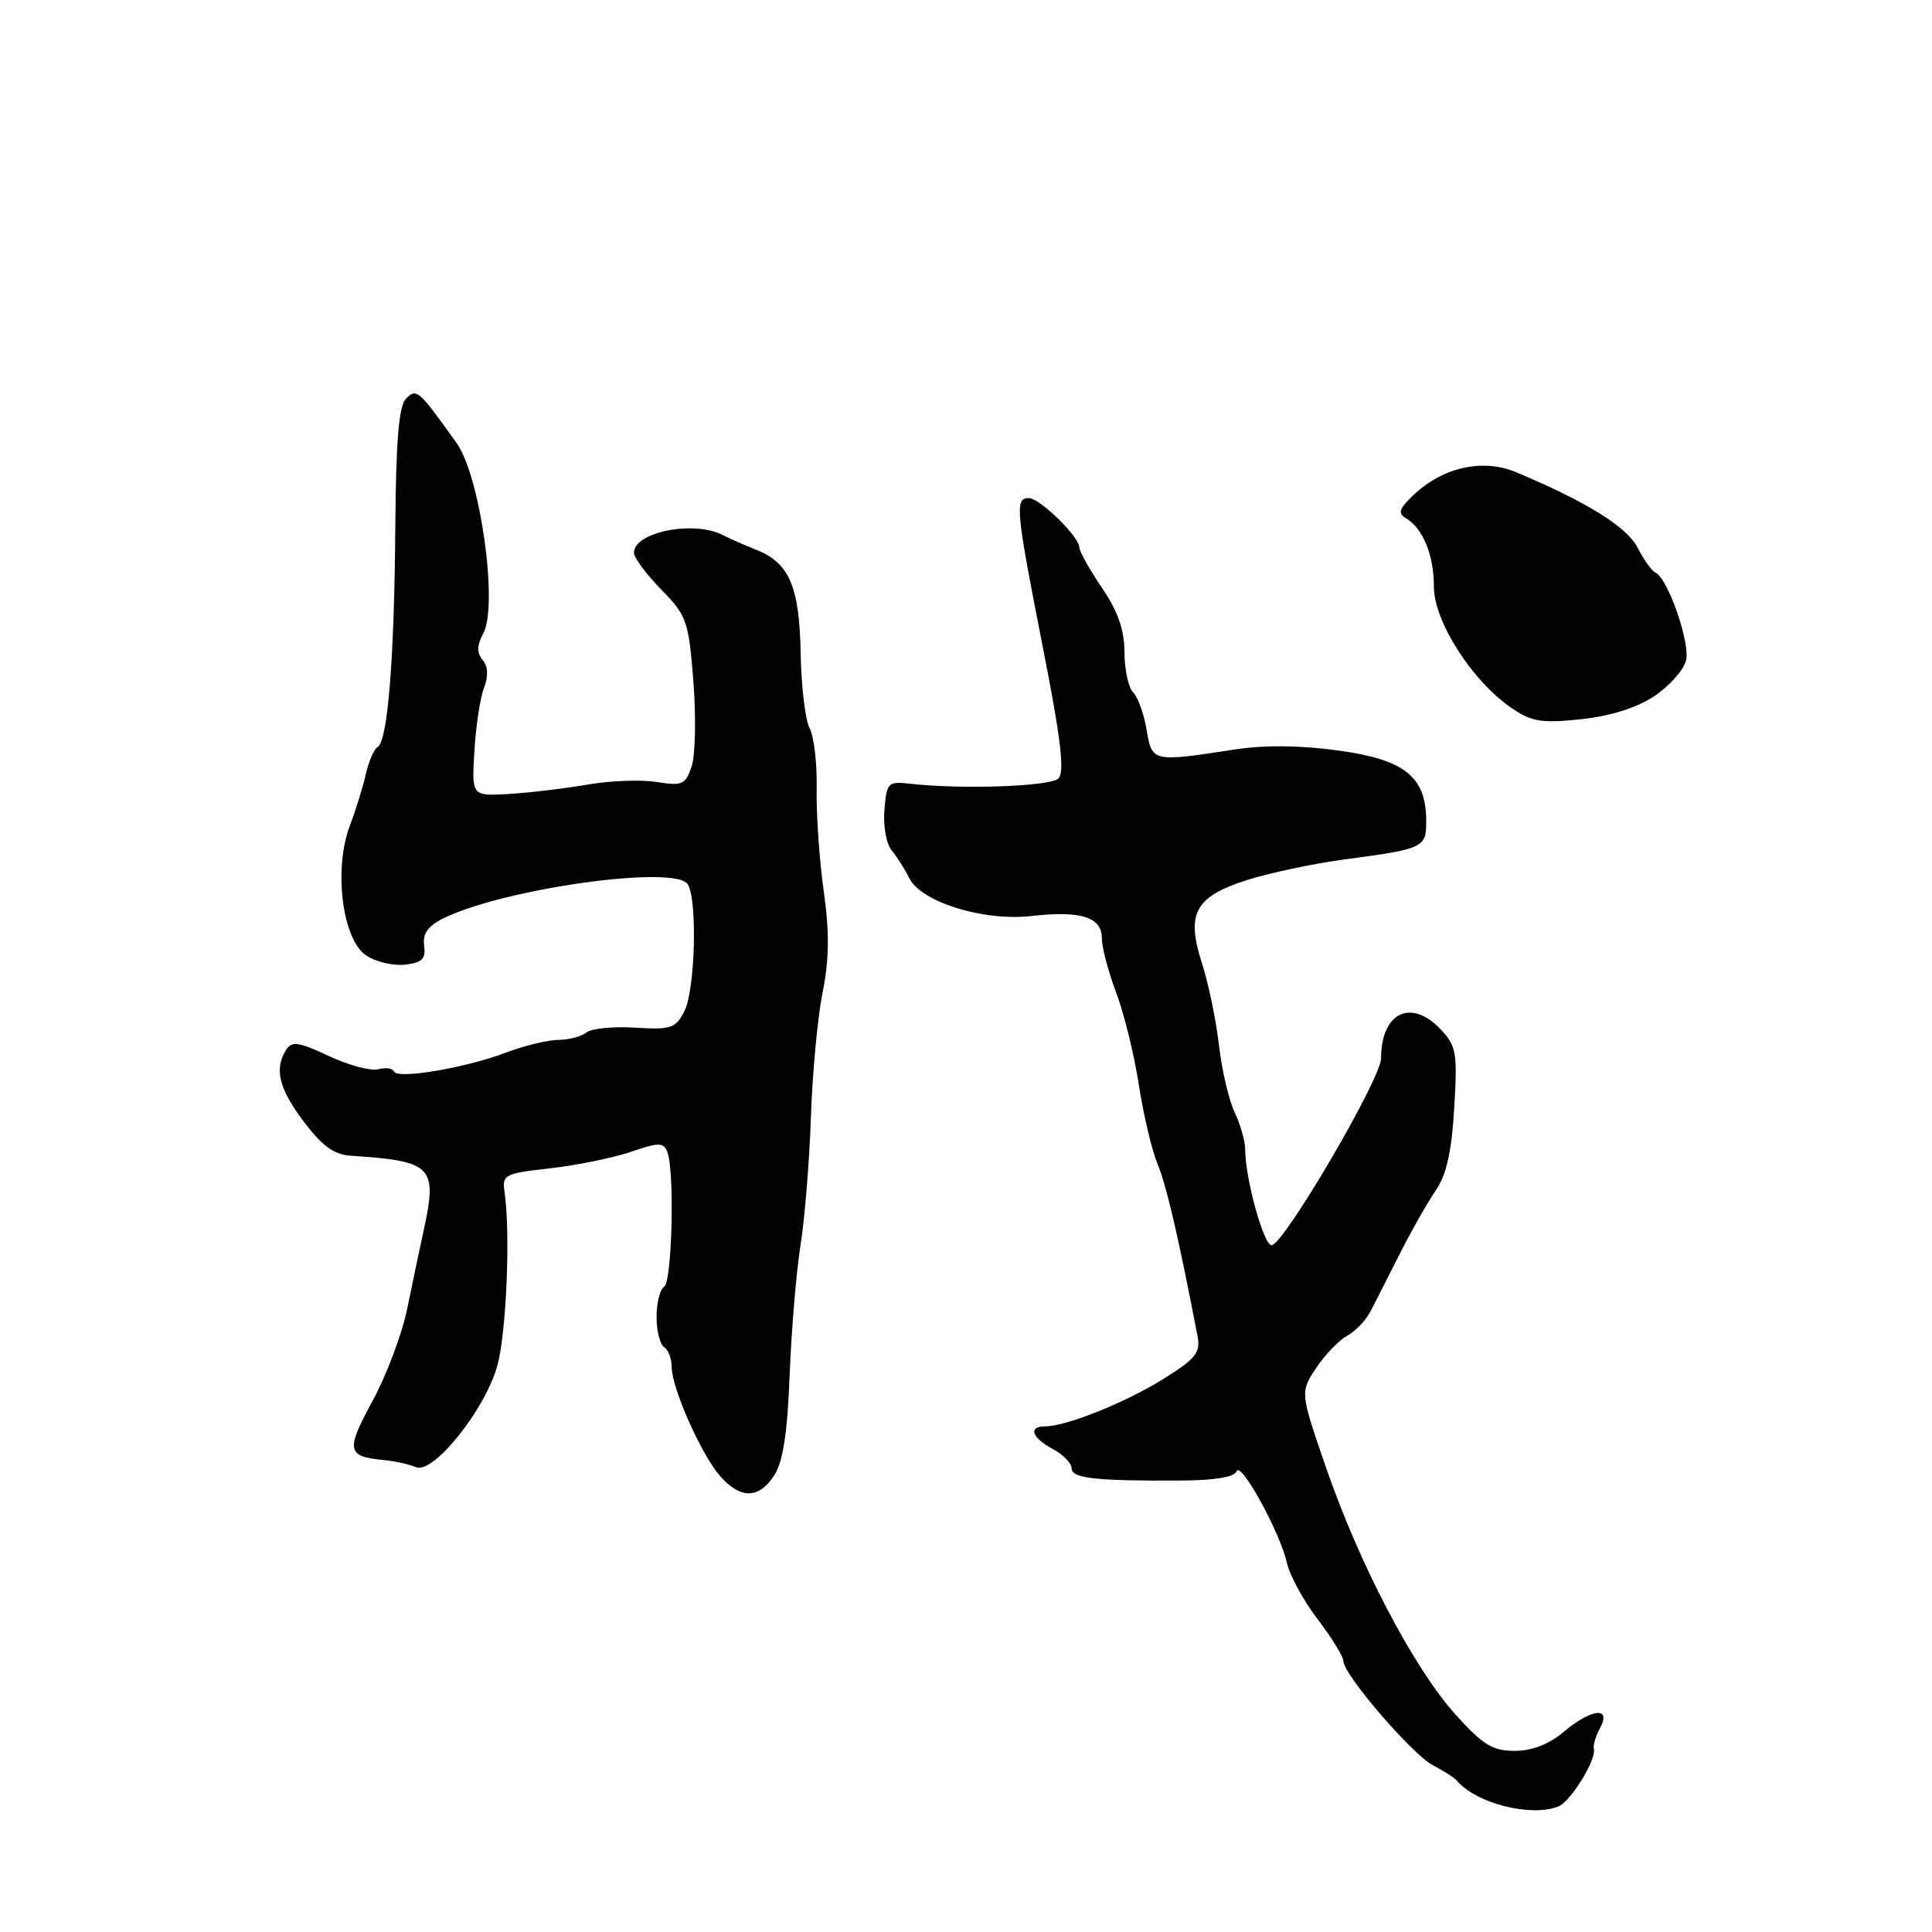 <?xml version="1.0" encoding="UTF-8" standalone="no"?>
<!DOCTYPE svg PUBLIC "-//W3C//DTD SVG 1.1//EN" "http://www.w3.org/Graphics/SVG/1.1/DTD/svg11.dtd" >
<svg xmlns="http://www.w3.org/2000/svg" xmlns:xlink="http://www.w3.org/1999/xlink" version="1.1" viewBox="0 0 256 256">
 <g >
 <path fill="currentColor"
d=" M 206.46 239.38 C 208.12 238.74 211.58 233.13 211.19 231.71 C 211.07 231.27 211.44 230.04 212.02 228.96 C 213.56 226.09 210.88 226.38 207.18 229.50 C 205.25 231.13 202.99 232.00 200.70 232.00 C 197.76 232.00 196.47 231.20 192.84 227.16 C 187.31 220.99 180.14 207.31 175.72 194.50 C 172.27 184.50 172.27 184.50 174.38 181.29 C 175.55 179.53 177.40 177.60 178.50 177.00 C 179.60 176.41 181.01 174.93 181.63 173.71 C 182.25 172.50 184.01 169.03 185.55 166.00 C 187.08 162.97 189.21 159.24 190.27 157.70 C 191.65 155.71 192.35 152.58 192.69 146.86 C 193.13 139.52 192.98 138.60 190.91 136.41 C 186.99 132.23 183.00 134.16 183.00 140.24 C 183.00 142.94 170.07 165.00 168.49 165.00 C 167.44 165.00 165.00 156.16 165.00 152.37 C 165.00 151.24 164.37 149.00 163.60 147.40 C 162.84 145.81 161.90 141.80 161.52 138.50 C 161.14 135.20 160.14 130.34 159.28 127.69 C 157.14 121.05 158.31 118.85 165.14 116.64 C 168.09 115.69 173.88 114.46 178.00 113.90 C 188.77 112.46 189.00 112.35 188.98 108.68 C 188.94 102.90 186.12 100.66 177.38 99.45 C 172.29 98.75 167.54 98.70 163.56 99.32 C 152.71 100.99 152.64 100.98 151.93 96.70 C 151.58 94.61 150.78 92.38 150.15 91.75 C 149.52 91.12 149.00 88.73 149.00 86.45 C 149.00 83.50 148.14 81.03 146.02 77.90 C 144.38 75.48 143.03 73.07 143.02 72.55 C 142.99 71.09 137.78 66.00 136.31 66.00 C 134.45 66.00 134.60 67.56 138.18 85.76 C 140.57 97.86 141.10 102.30 140.25 103.15 C 139.19 104.21 127.41 104.63 120.50 103.84 C 117.67 103.52 117.48 103.72 117.19 107.32 C 117.01 109.42 117.44 111.83 118.15 112.68 C 118.85 113.52 119.90 115.18 120.48 116.36 C 122.04 119.52 130.30 122.09 136.64 121.38 C 143.22 120.63 146.00 121.51 146.00 124.32 C 146.00 125.52 146.85 128.75 147.89 131.50 C 148.93 134.25 150.29 139.75 150.90 143.73 C 151.51 147.70 152.63 152.43 153.38 154.23 C 154.54 156.99 156.21 164.16 158.68 177.05 C 159.10 179.24 158.45 180.04 154.08 182.76 C 149.02 185.90 141.27 189.00 138.47 189.00 C 136.20 189.00 136.73 190.52 139.50 192.00 C 140.88 192.74 142.00 193.89 142.00 194.57 C 142.00 195.89 145.12 196.24 156.48 196.18 C 160.92 196.16 163.60 195.71 163.85 194.96 C 164.35 193.46 169.63 203.06 170.51 207.06 C 170.88 208.72 172.71 212.09 174.59 214.55 C 176.46 217.01 178.00 219.49 178.00 220.08 C 178.00 221.86 187.06 232.41 189.86 233.90 C 191.31 234.66 192.72 235.56 193.00 235.90 C 195.51 238.93 202.74 240.80 206.46 239.38 Z  M 102.58 195.51 C 103.75 193.73 104.33 189.96 104.63 182.26 C 104.86 176.34 105.51 168.57 106.07 165.00 C 106.64 161.43 107.26 153.78 107.45 148.00 C 107.64 142.22 108.34 134.80 109.00 131.50 C 109.88 127.08 109.92 123.53 109.14 118.00 C 108.56 113.88 108.15 107.80 108.21 104.50 C 108.28 101.19 107.86 97.59 107.28 96.50 C 106.70 95.40 106.17 90.92 106.09 86.54 C 105.93 77.71 104.58 74.57 100.20 72.85 C 98.71 72.26 96.72 71.38 95.76 70.89 C 91.92 68.92 84.00 70.50 84.00 73.24 C 84.00 73.89 85.62 76.08 87.61 78.11 C 91.02 81.60 91.25 82.27 91.88 90.34 C 92.24 95.03 92.14 100.07 91.65 101.54 C 90.84 103.97 90.42 104.16 87.01 103.62 C 84.95 103.29 80.84 103.44 77.88 103.96 C 74.92 104.47 70.25 105.03 67.50 105.20 C 62.50 105.50 62.50 105.50 62.86 99.54 C 63.05 96.25 63.62 92.49 64.13 91.16 C 64.73 89.59 64.67 88.30 63.95 87.44 C 63.16 86.49 63.19 85.52 64.04 83.92 C 66.04 80.19 63.64 63.09 60.50 58.70 C 55.43 51.62 55.22 51.43 53.82 52.80 C 52.85 53.76 52.47 58.24 52.38 69.80 C 52.25 87.31 51.38 98.15 50.05 98.97 C 49.56 99.27 48.86 100.87 48.49 102.51 C 48.13 104.15 47.16 107.28 46.34 109.46 C 44.18 115.21 45.37 124.54 48.54 126.62 C 49.82 127.46 52.14 128.00 53.69 127.82 C 55.94 127.56 56.44 127.06 56.20 125.30 C 55.98 123.73 56.69 122.71 58.70 121.71 C 66.65 117.75 89.47 114.55 91.13 117.17 C 92.43 119.23 92.12 131.21 90.68 134.00 C 89.52 136.26 88.90 136.47 84.14 136.17 C 81.25 135.99 78.35 136.28 77.70 136.81 C 77.04 137.34 75.38 137.78 74.00 137.79 C 72.62 137.79 69.47 138.56 67.00 139.49 C 61.61 141.53 52.62 143.04 52.20 141.97 C 52.04 141.55 51.09 141.42 50.10 141.68 C 49.11 141.94 46.17 141.15 43.56 139.92 C 39.59 138.06 38.66 137.92 37.92 139.10 C 36.31 141.63 36.95 144.24 40.25 148.62 C 42.69 151.86 44.25 152.99 46.50 153.14 C 57.40 153.87 58.01 154.52 56.08 163.31 C 55.58 165.61 54.61 170.20 53.94 173.50 C 53.26 176.80 51.19 182.28 49.34 185.68 C 45.80 192.19 45.95 193.00 50.82 193.46 C 52.30 193.60 54.23 194.03 55.11 194.41 C 57.40 195.40 64.33 186.74 65.91 180.92 C 67.10 176.58 67.65 163.37 66.86 158.01 C 66.52 155.64 66.80 155.49 72.89 154.81 C 76.41 154.41 81.22 153.43 83.57 152.63 C 87.35 151.34 87.92 151.35 88.43 152.67 C 89.41 155.22 89.06 169.85 88.00 170.50 C 87.45 170.84 87.00 172.64 87.00 174.50 C 87.00 176.36 87.45 178.16 88.00 178.50 C 88.55 178.84 89.00 180.02 89.00 181.12 C 89.00 183.91 92.91 192.72 95.42 195.59 C 98.10 198.65 100.54 198.63 102.58 195.51 Z  M 219.16 92.27 C 221.17 90.94 223.08 88.80 223.41 87.51 C 223.99 85.18 220.98 76.57 219.33 75.86 C 218.87 75.66 217.82 74.19 217.00 72.58 C 215.58 69.81 210.29 66.52 200.92 62.58 C 196.56 60.74 191.33 61.86 187.44 65.46 C 185.39 67.37 185.16 68.00 186.30 68.67 C 188.55 70.00 190.00 73.56 190.00 77.76 C 190.00 82.29 194.99 90.13 200.15 93.72 C 202.92 95.64 204.16 95.85 209.42 95.31 C 213.34 94.90 216.80 93.82 219.16 92.27 Z "/>
</g>
</svg>